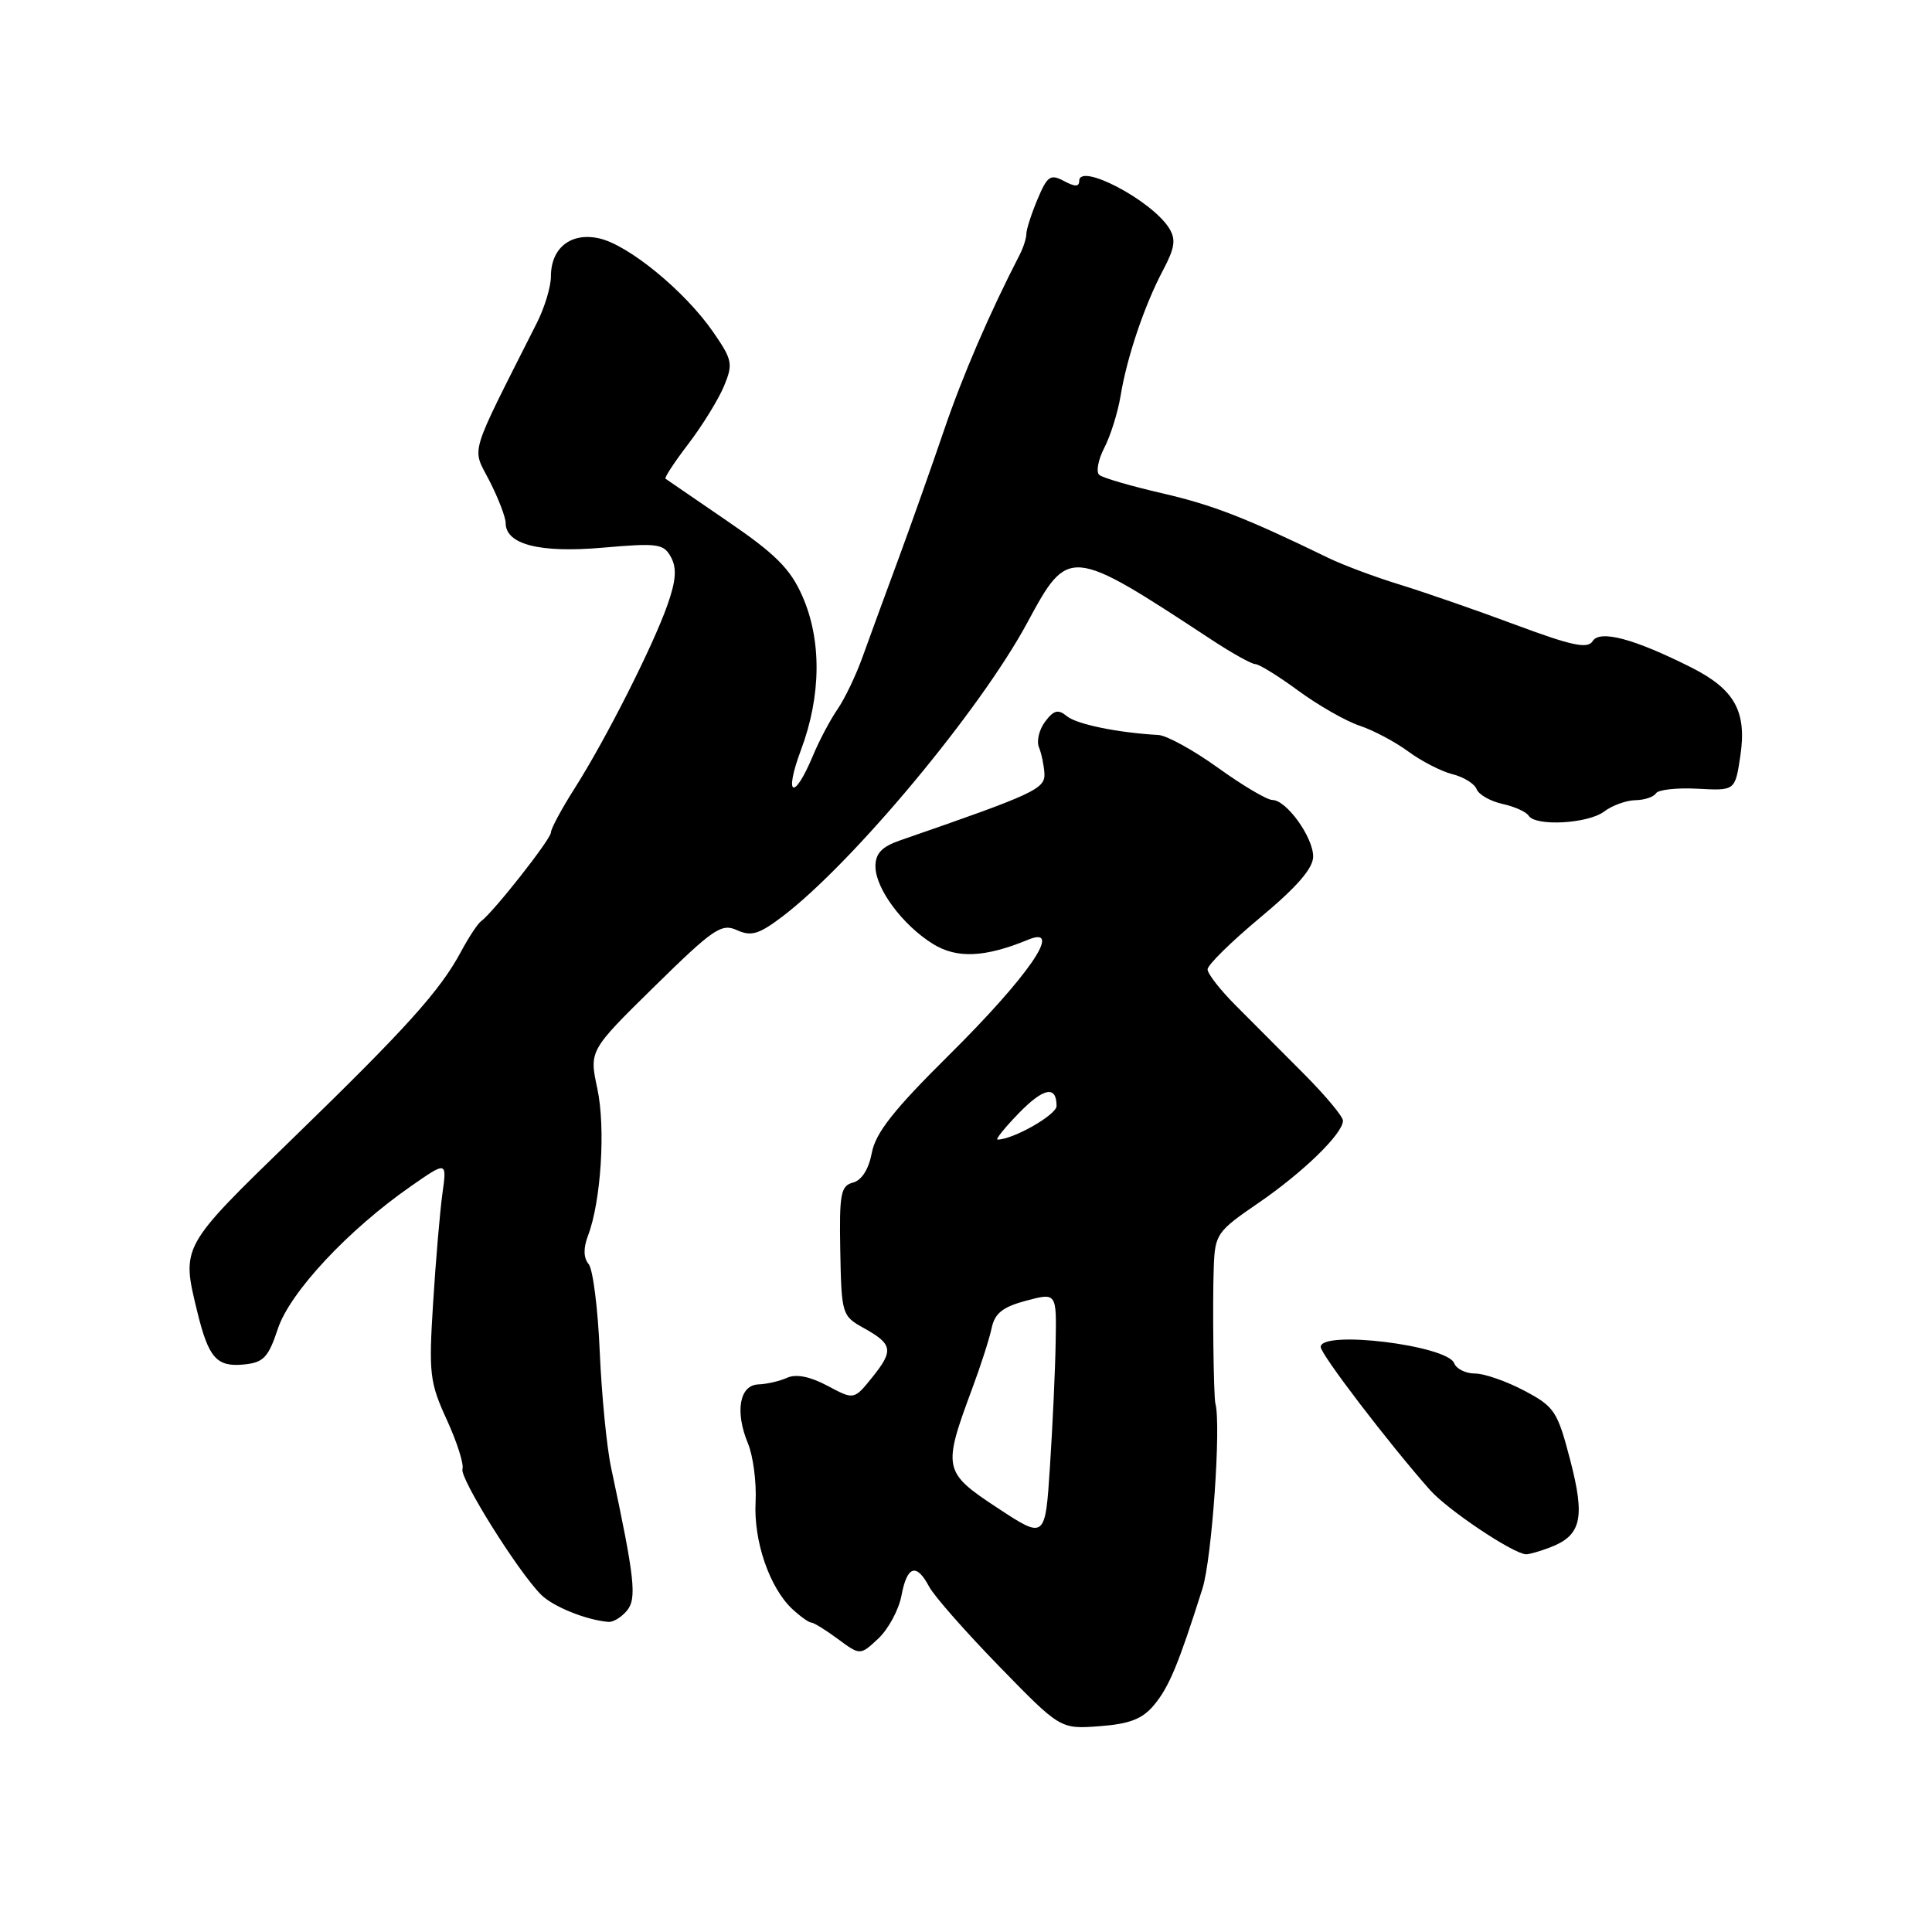 <?xml version="1.0" encoding="UTF-8" standalone="no"?>
<!DOCTYPE svg PUBLIC "-//W3C//DTD SVG 1.1//EN" "http://www.w3.org/Graphics/SVG/1.1/DTD/svg11.dtd" >
<svg xmlns="http://www.w3.org/2000/svg" xmlns:xlink="http://www.w3.org/1999/xlink" version="1.1" viewBox="0 0 256 256">
 <g >
 <path fill="currentColor"
d=" M 152.92 225.92 C 154.90 223.55 156.16 220.52 159.33 210.50 C 160.58 206.57 161.82 188.83 161.05 186.00 C 160.80 185.09 160.65 172.59 160.83 167.92 C 160.99 163.53 161.24 163.17 166.72 159.42 C 172.67 155.34 177.93 150.23 177.95 148.50 C 177.96 147.95 175.61 145.14 172.73 142.25 C 169.85 139.36 165.82 135.31 163.76 133.25 C 161.70 131.19 160.01 129.03 160.01 128.45 C 160.00 127.87 163.15 124.78 167.00 121.57 C 171.84 117.54 174.00 115.05 174.00 113.50 C 174.00 110.92 170.45 106.00 168.59 106.00 C 167.89 106.00 164.66 104.09 161.41 101.75 C 158.16 99.41 154.60 97.45 153.50 97.39 C 148.11 97.09 142.67 95.97 141.37 94.90 C 140.23 93.95 139.64 94.09 138.50 95.60 C 137.70 96.65 137.33 98.17 137.66 99.00 C 138.00 99.83 138.32 101.38 138.39 102.45 C 138.51 104.54 137.20 105.15 119.25 111.36 C 116.85 112.19 116.00 113.09 116.00 114.79 C 116.00 117.74 119.60 122.59 123.64 125.09 C 126.80 127.04 130.53 126.87 136.25 124.51 C 140.97 122.56 136.28 129.37 125.65 139.90 C 118.44 147.04 116.01 150.12 115.52 152.76 C 115.11 154.93 114.18 156.40 113.02 156.70 C 111.40 157.13 111.20 158.19 111.34 165.76 C 111.50 174.14 111.57 174.37 114.43 175.96 C 118.30 178.11 118.44 178.94 115.58 182.50 C 113.16 185.50 113.16 185.50 109.64 183.62 C 107.33 182.39 105.48 182.03 104.30 182.56 C 103.31 183.01 101.60 183.40 100.50 183.44 C 97.99 183.52 97.36 187.04 99.10 191.24 C 99.80 192.92 100.25 196.42 100.12 199.02 C 99.84 204.20 101.97 210.39 104.99 213.21 C 106.05 214.19 107.18 215.00 107.50 215.00 C 107.82 215.00 109.41 215.98 111.03 217.18 C 113.98 219.36 113.98 219.36 116.40 217.10 C 117.72 215.85 119.10 213.29 119.45 211.42 C 120.19 207.46 121.43 207.06 123.12 210.25 C 123.78 211.49 127.96 216.24 132.41 220.81 C 140.50 229.12 140.50 229.12 145.70 228.73 C 149.69 228.43 151.37 227.78 152.92 225.92 Z  M 83.07 213.42 C 84.41 211.81 84.11 209.14 80.98 194.50 C 80.39 191.75 79.72 184.83 79.47 179.13 C 79.23 173.42 78.57 168.19 78.00 167.50 C 77.31 166.67 77.28 165.39 77.92 163.71 C 79.64 159.19 80.26 149.42 79.15 144.25 C 78.07 139.21 78.07 139.21 86.72 130.71 C 94.52 123.05 95.60 122.31 97.65 123.25 C 99.55 124.11 100.57 123.80 103.72 121.41 C 113.05 114.29 129.86 94.12 136.11 82.53 C 141.58 72.39 141.71 72.40 160.48 84.73 C 163.21 86.53 165.85 88.00 166.34 88.00 C 166.83 88.00 169.39 89.58 172.03 91.52 C 174.67 93.46 178.33 95.55 180.16 96.16 C 182.00 96.77 184.90 98.32 186.61 99.58 C 188.33 100.85 190.95 102.20 192.44 102.58 C 193.94 102.95 195.39 103.85 195.66 104.57 C 195.94 105.29 197.47 106.16 199.07 106.52 C 200.67 106.87 202.23 107.57 202.55 108.08 C 203.45 109.53 210.42 109.15 212.56 107.53 C 213.63 106.72 215.49 106.05 216.69 106.03 C 217.90 106.01 219.13 105.60 219.42 105.12 C 219.72 104.64 222.20 104.36 224.94 104.51 C 229.91 104.78 229.91 104.78 230.60 100.19 C 231.49 94.27 229.86 91.34 224.08 88.43 C 216.50 84.62 211.98 83.42 211.03 84.96 C 210.37 86.01 208.29 85.57 200.85 82.80 C 195.71 80.88 188.80 78.49 185.50 77.47 C 182.20 76.46 177.93 74.86 176.00 73.92 C 165.05 68.60 160.73 66.92 153.99 65.36 C 149.87 64.41 146.12 63.32 145.66 62.93 C 145.21 62.55 145.50 60.93 146.33 59.33 C 147.15 57.74 148.12 54.65 148.48 52.47 C 149.32 47.33 151.64 40.46 154.11 35.80 C 155.68 32.83 155.84 31.72 154.91 30.23 C 152.61 26.55 143.00 21.50 143.00 23.97 C 143.00 24.77 142.44 24.77 140.97 23.98 C 139.18 23.03 138.77 23.32 137.47 26.42 C 136.66 28.35 136.00 30.41 136.00 30.98 C 136.00 31.56 135.60 32.81 135.11 33.76 C 131.11 41.51 127.53 49.82 125.09 57.00 C 123.50 61.67 120.79 69.33 119.07 74.00 C 117.34 78.67 115.20 84.53 114.31 87.00 C 113.43 89.47 111.92 92.62 110.96 94.00 C 110.01 95.38 108.55 98.13 107.72 100.13 C 105.19 106.19 103.83 105.54 106.13 99.38 C 108.83 92.17 108.89 84.80 106.30 78.95 C 104.72 75.37 102.74 73.39 96.41 69.07 C 92.06 66.09 88.36 63.56 88.18 63.43 C 88.01 63.30 89.38 61.21 91.24 58.78 C 93.09 56.35 95.20 52.92 95.93 51.17 C 97.16 48.21 97.05 47.68 94.46 43.94 C 90.72 38.55 83.24 32.42 79.37 31.58 C 75.64 30.76 73.00 32.85 73.00 36.62 C 73.00 37.99 72.16 40.77 71.13 42.80 C 61.95 61.01 62.51 59.12 64.87 63.74 C 66.04 66.04 67.00 68.54 67.00 69.29 C 67.00 72.15 71.52 73.30 79.87 72.57 C 87.19 71.93 87.95 72.04 88.92 73.85 C 89.70 75.30 89.57 76.96 88.44 80.16 C 86.51 85.65 80.25 98.00 76.15 104.45 C 74.42 107.17 73.00 109.80 73.00 110.31 C 73.00 111.19 65.36 120.90 63.73 122.08 C 63.29 122.40 62.10 124.21 61.09 126.09 C 58.31 131.28 53.86 136.22 38.77 150.87 C 23.93 165.28 24.02 165.11 26.14 173.81 C 27.64 179.96 28.71 181.16 32.34 180.80 C 34.92 180.54 35.56 179.87 36.82 176.06 C 38.42 171.23 46.15 162.95 54.45 157.18 C 59.22 153.86 59.22 153.86 58.62 158.18 C 58.29 160.56 57.74 167.06 57.39 172.63 C 56.80 182.02 56.93 183.17 59.21 188.14 C 60.56 191.09 61.49 194.02 61.28 194.66 C 60.89 195.84 68.55 208.12 71.66 211.27 C 73.23 212.87 77.67 214.67 80.63 214.91 C 81.25 214.96 82.35 214.29 83.07 213.42 Z  M 205.37 205.05 C 209.54 203.46 210.07 201.18 208.06 193.46 C 206.37 186.98 205.98 186.39 201.97 184.27 C 199.61 183.02 196.68 182.00 195.45 182.00 C 194.22 182.00 192.98 181.39 192.69 180.64 C 191.78 178.26 175.00 176.21 175.00 178.48 C 175.00 179.45 184.00 191.24 189.48 197.43 C 191.78 200.04 200.40 205.82 202.18 205.95 C 202.56 205.98 204.00 205.57 205.37 205.05 Z  M 132.16 199.80 C 124.98 195.07 124.88 194.60 128.82 184.00 C 129.95 180.97 131.11 177.36 131.40 175.97 C 131.81 174.02 132.86 173.18 135.96 172.35 C 140.00 171.28 140.00 171.28 139.88 177.89 C 139.82 181.53 139.48 188.88 139.13 194.23 C 138.50 203.97 138.50 203.97 132.16 199.80 Z  M 134.96 147.54 C 138.28 144.12 140.00 143.78 140.00 146.55 C 140.00 147.72 134.24 151.00 132.18 151.00 C 131.87 151.00 133.12 149.44 134.96 147.54 Z "/>
</g>
</svg>